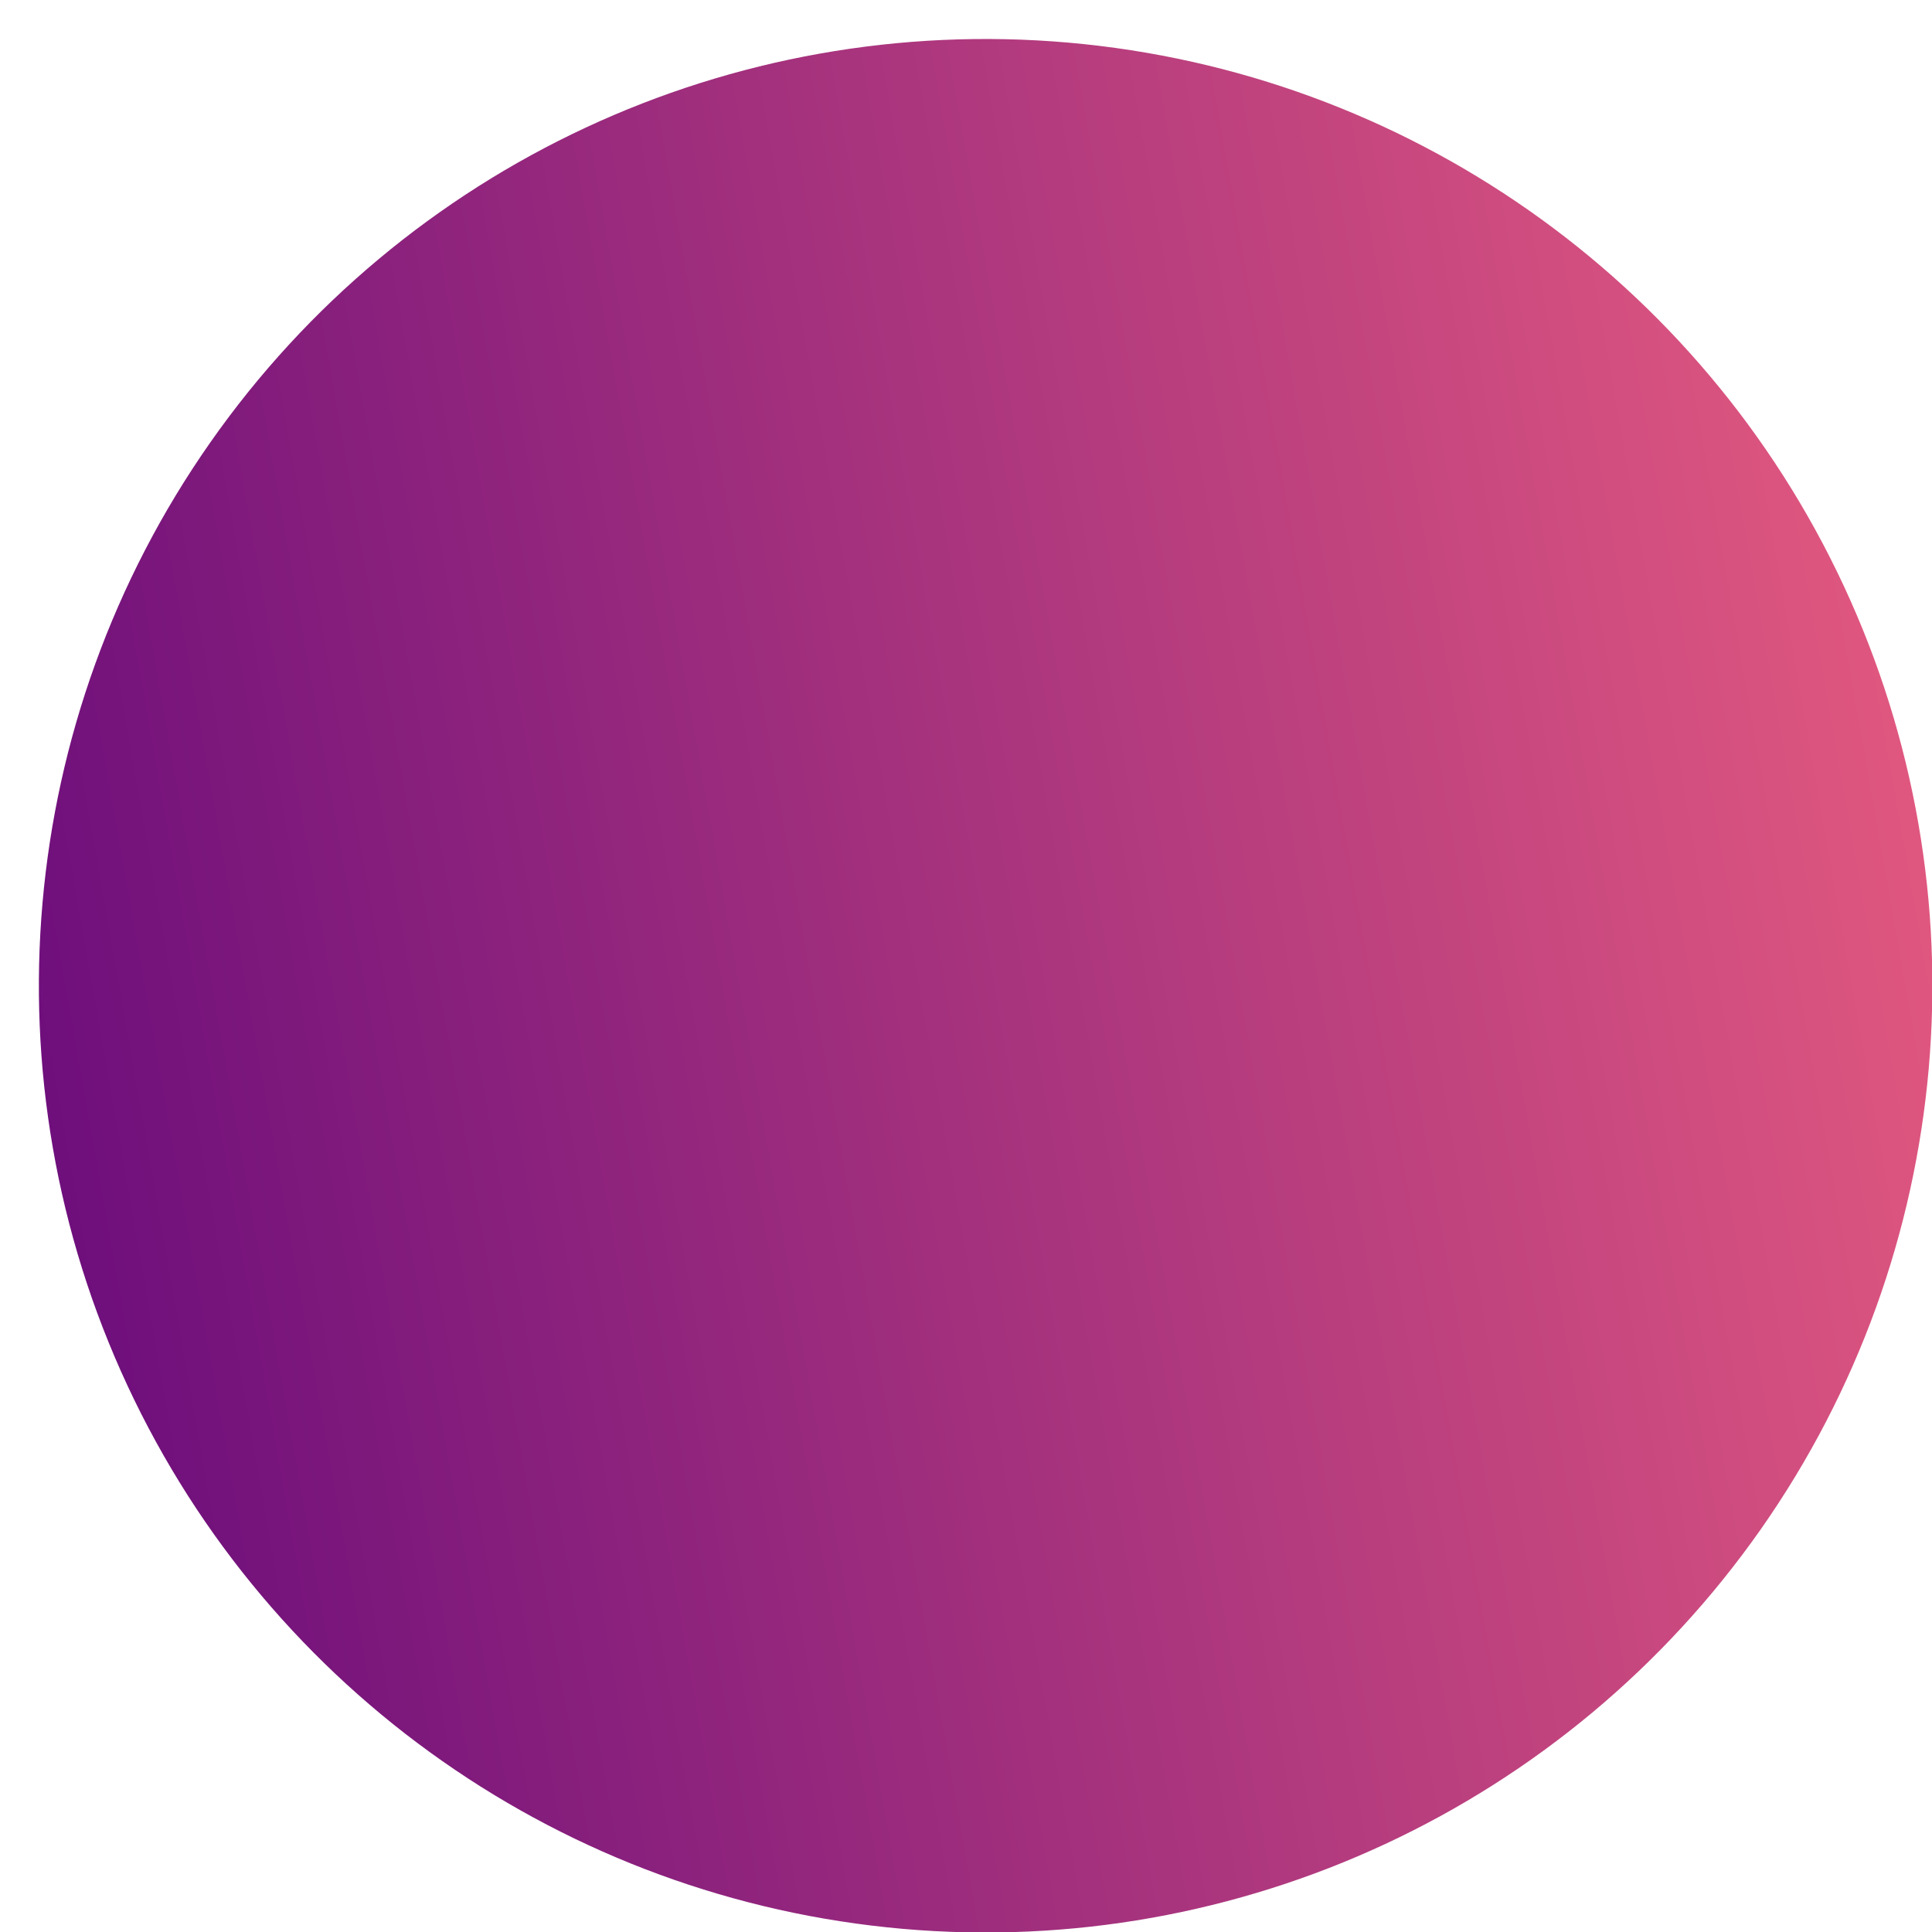 <svg
              width="32"
              height="32"
              viewBox="0 0 32 32"
              fill="none"
              xmlns="http://www.w3.org/2000/svg"
            >
              <circle
                cx="16.325"
                cy="16.327"
                r="15.681"
                transform="rotate(35.015 16.325 16.327)"
                fill="url(#paint0_linear_1_612)"
              />
              <defs>
                <linearGradient
                  id="paint0_linear_1_612"
                  x1="32.006"
                  y1="0.647"
                  x2="0.644"
                  y2="32.008"
                  gradientUnits="userSpaceOnUse"
                >
                  <stop stop-color="#F76680" />
                  <stop offset="1" stop-color="#57007B" />
                </linearGradient>
              </defs>
            </svg>